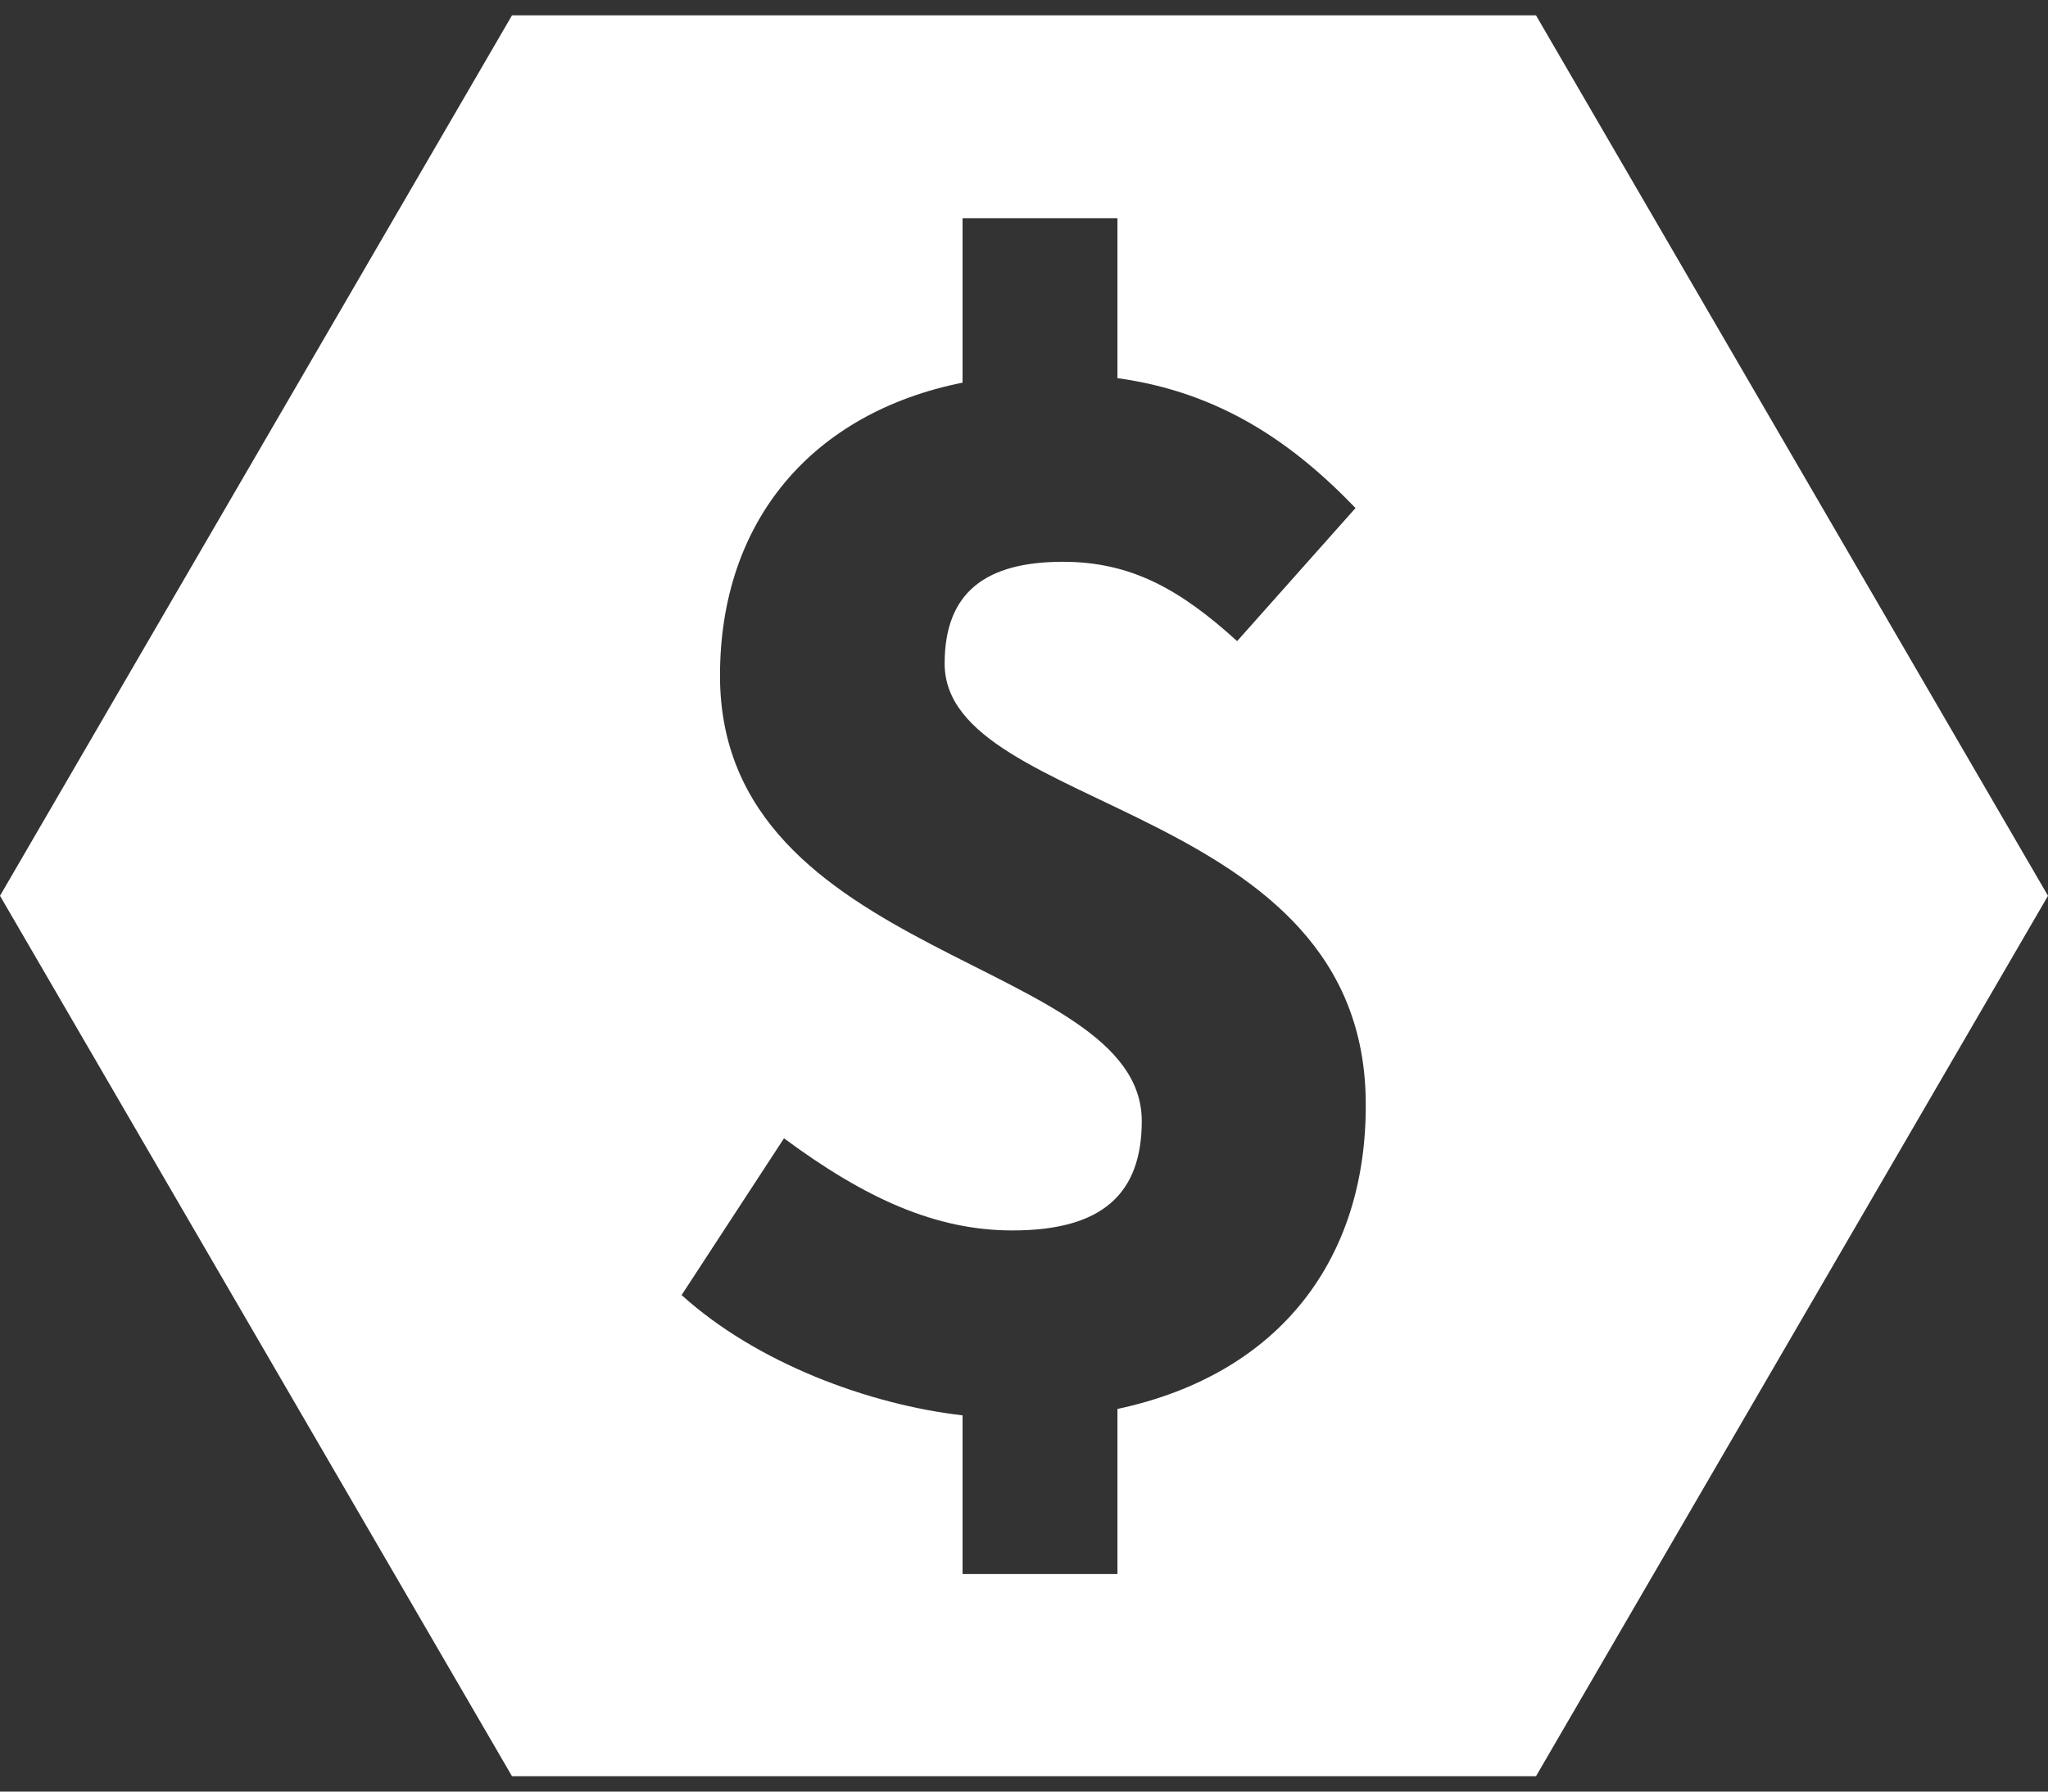 <?xml version="1.0" encoding="utf-8"?>
<svg fill="#fff" version="1.1" xmlns="http://www.w3.org/2000/svg" xmlns:xlink="http://www.w3.org/1999/xlink" x="0px" y="0px"
	 width="32px" height="28px" viewBox="0 0 32 28" style="enable-background:new 0 0 32 28;" xml:space="preserve">
<rect x="0" y="0" width="32" height="28" fill="#333333" stroke="none"/>
<path d="M24,0.24H8L0,14l8,13.76h16L32,14L24,0.24z M17.46,22.02v2.58h-2.42v-2.48
	c-1.47-0.17-3.22-0.82-4.39-1.88l1.6-2.45c1.27,0.94,2.37,1.44,3.57,1.44c1.4,0,2.02-0.57,2.02-1.71c0-2.55-6.59-2.5-6.59-6.96
	c0-2.43,1.45-4.11,3.79-4.58V3.41h2.42v2.5c1.6,0.22,2.74,1.01,3.72,2.03l-1.85,2.08c-0.9-0.82-1.67-1.24-2.72-1.24
	c-1.2,0-1.85,0.47-1.85,1.59c0,2.35,6.58,2.15,6.58,6.89C21.35,19.64,20.03,21.47,17.46,22.02z"/>
</svg>
